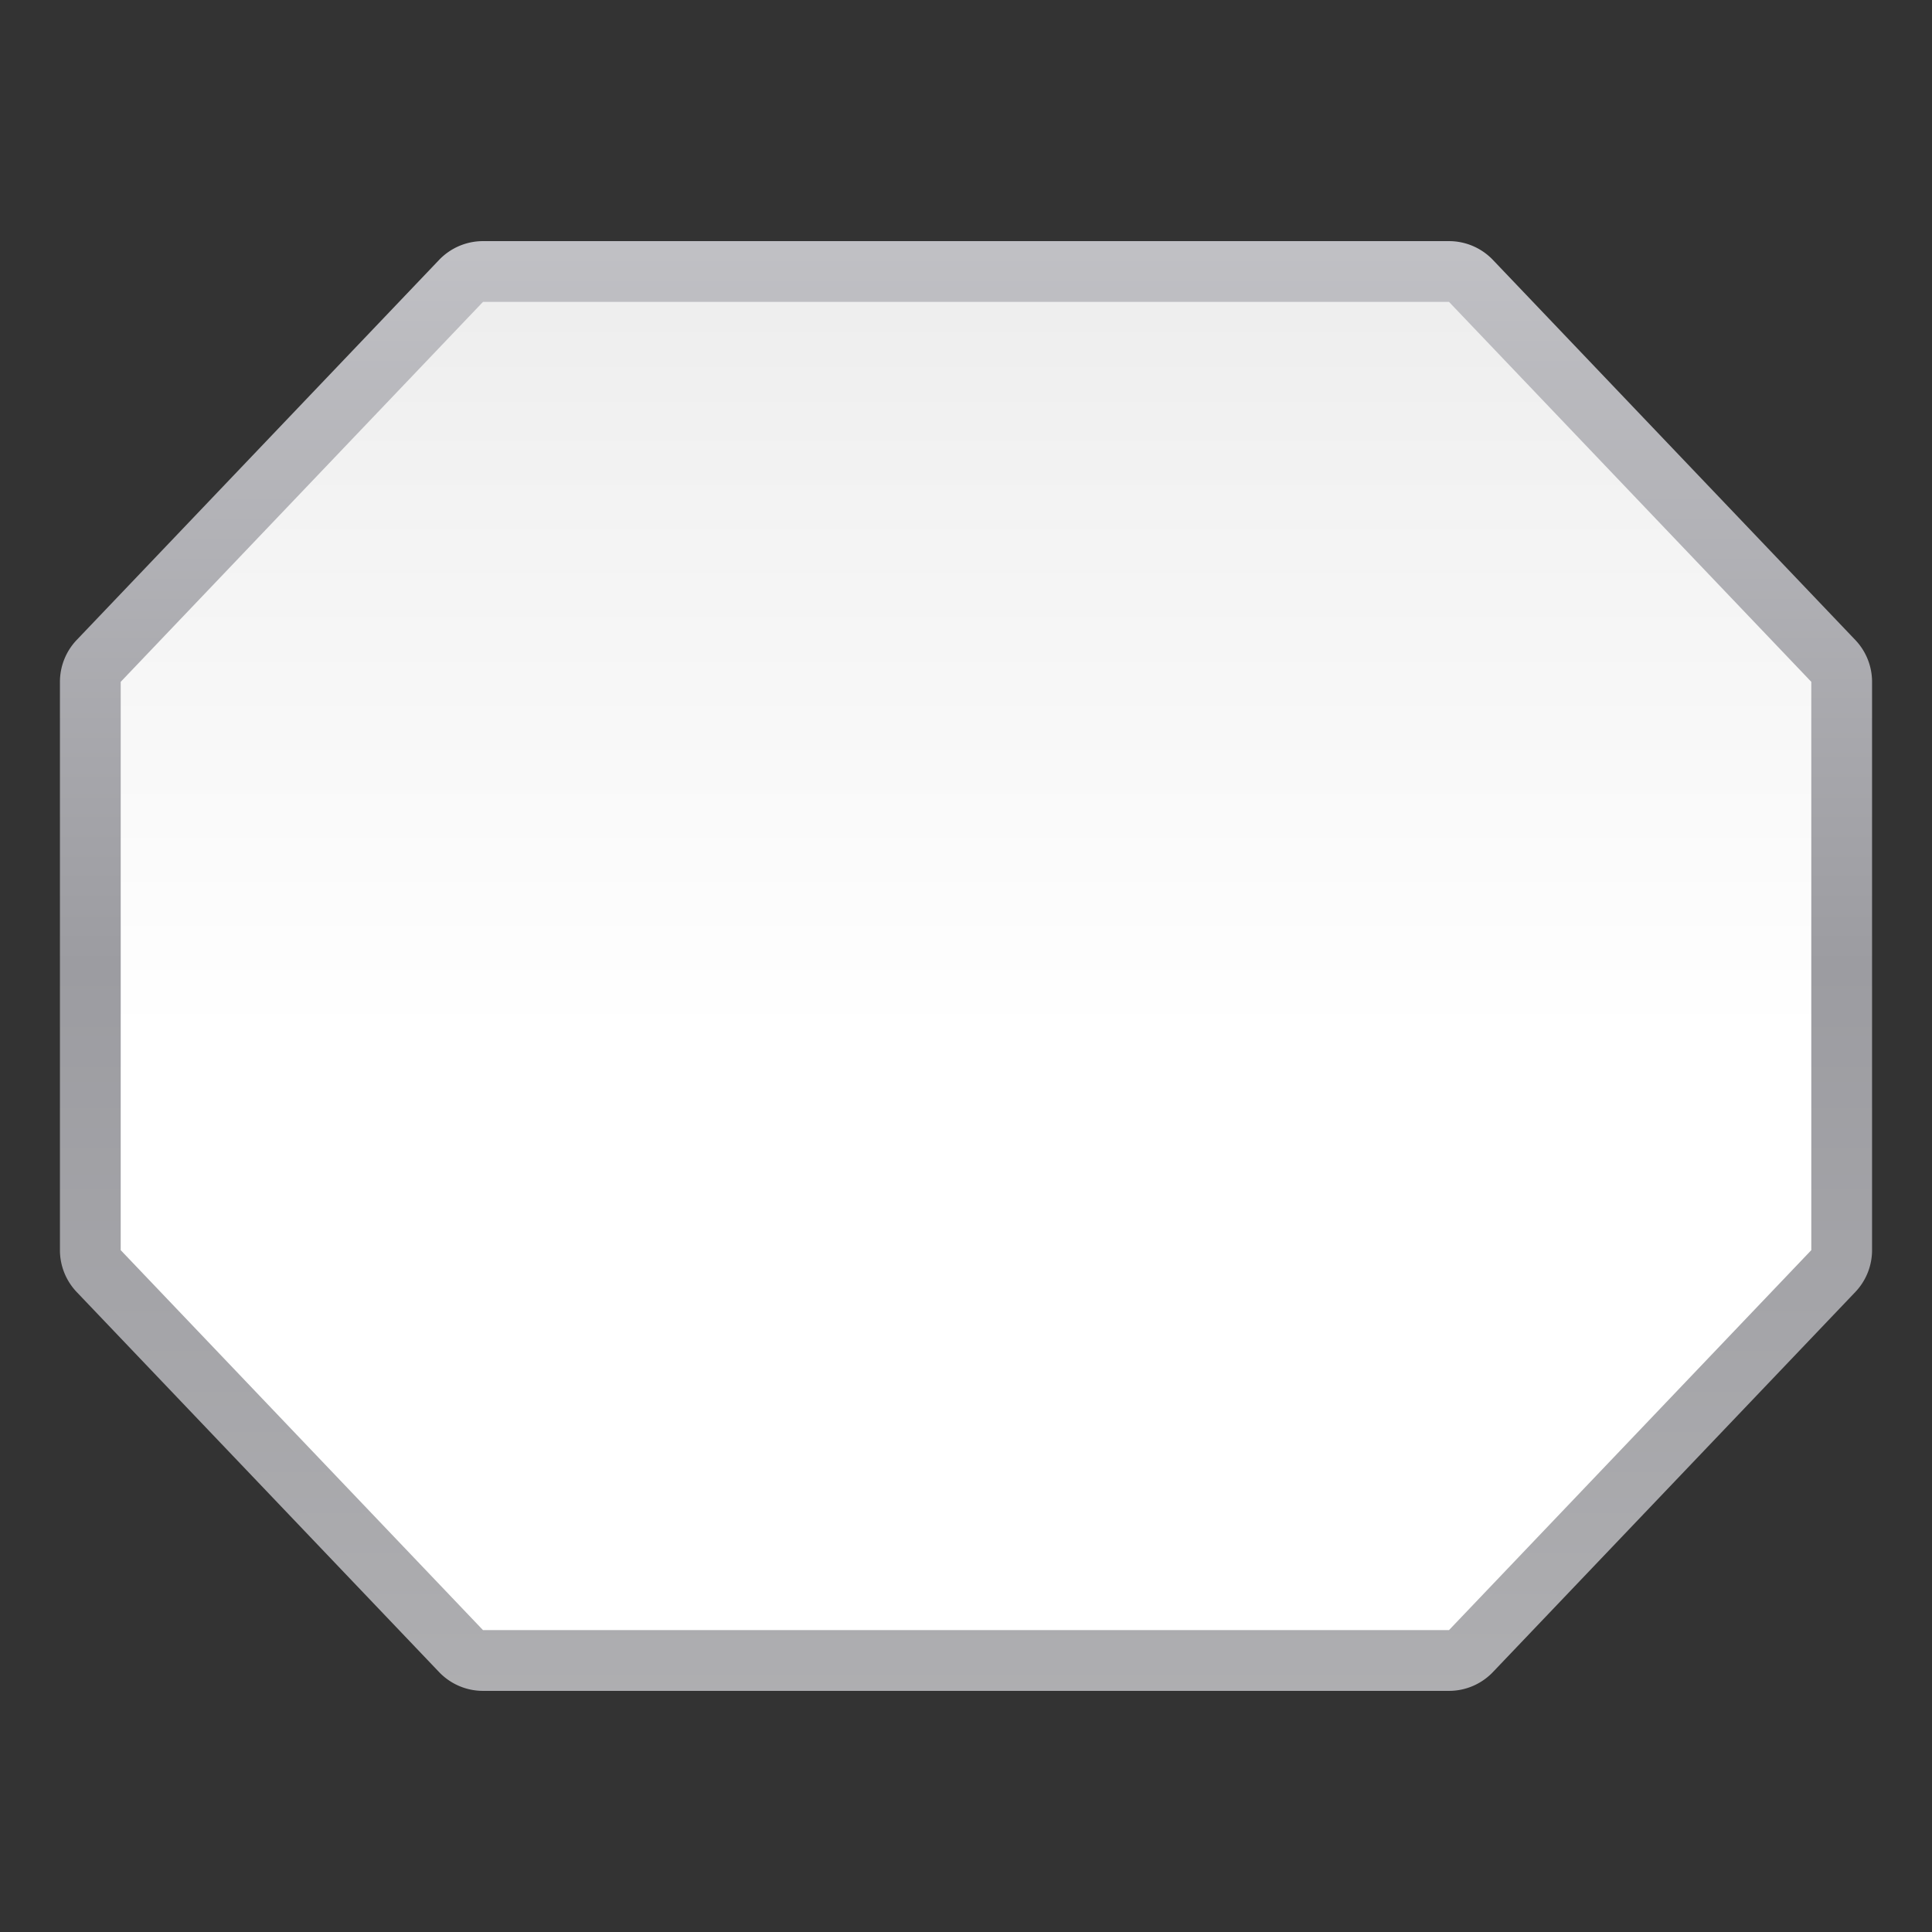 <svg height="32" viewBox="0 0 32 32" width="32" xmlns="http://www.w3.org/2000/svg" xmlns:xlink="http://www.w3.org/1999/xlink"><rect x="0" y="0" width="32" height="32" fill="#333333" stroke="none"/><linearGradient id="a" gradientUnits="userSpaceOnUse" x1="55.946" x2="55.946" y1="128.431" y2="-.431"><stop offset="0" stop-color="#fff"/><stop offset=".464" stop-color="#fff"/><stop offset=".781" stop-color="#f1f1f1"/><stop offset=".906" stop-color="#eaeaea"/><stop offset="1" stop-color="#dfdfdf"/></linearGradient><linearGradient id="b" gradientUnits="userSpaceOnUse" x1="55.946" x2="55.946" y1="128.431" y2="-.431"><stop offset="0" stop-color="#b4b4b6"/><stop offset=".5" stop-color="#9c9ca1"/><stop offset="1" stop-color="#cdcdd1"/></linearGradient><g transform="scale(.25)"><path d="m32 15.975a4.025 4.025 0 0 0 -2.912 1.248l-24.004 25.174a4.025 4.025 0 0 0 -1.113 2.777v37.652a4.025 4.025 0 0 0 1.113 2.777l24.004 25.174a4.025 4.025 0 0 0 2.912 1.248h64a4.025 4.025 0 0 0 2.912-1.248l24.004-25.174a4.025 4.025 0 0 0 1.113-2.777v-37.652a4.025 4.025 0 0 0 -1.113-2.777l-24.004-25.174a4.025 4.025 0 0 0 -2.912-1.248z" fill="url(#b)"/><path d="m32 20-24.003 25.173v37.653l24.003 25.173h64l24.003-25.173v-37.653l-24.003-25.173z" fill="url(#a)"/></g></svg>